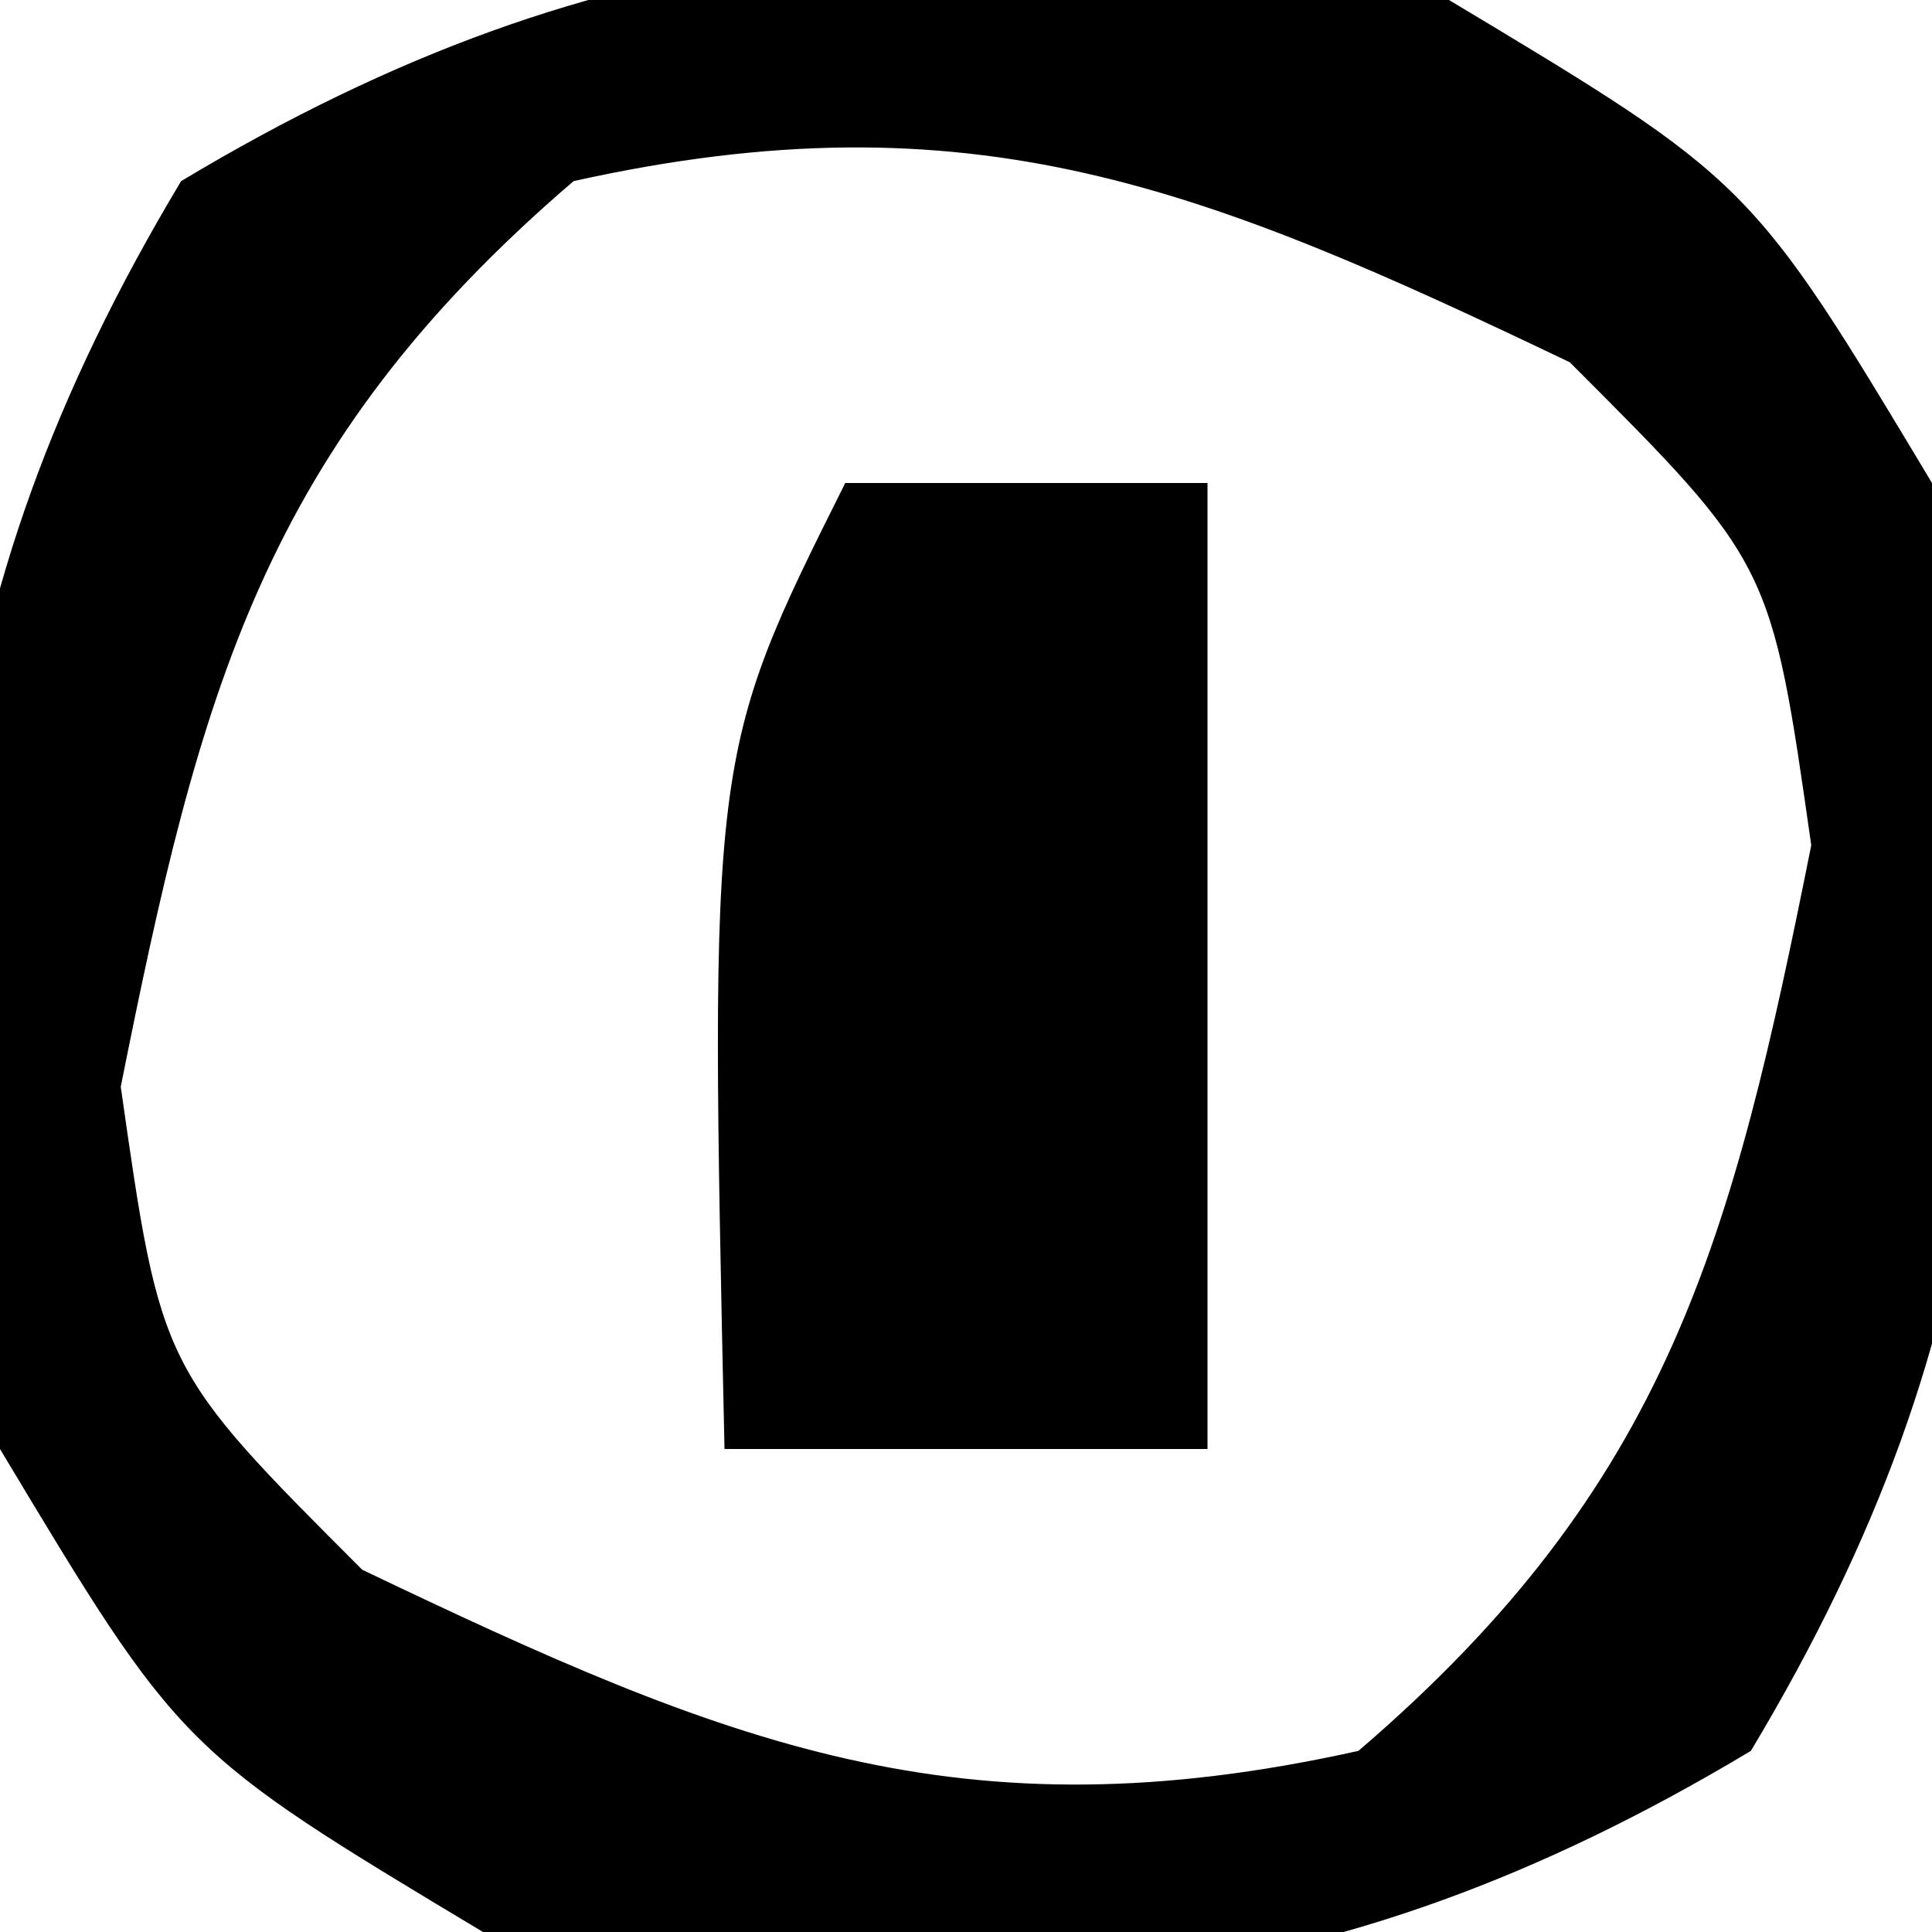 <?xml version="1.0" encoding="UTF-8"?>
<svg version="1.1" xmlns="http://www.w3.org/2000/svg" width="16" height="16">
<path d="M0 0 C2.5 1.5 2.5 1.5 4 4 C4.791 8.021 4.622 10.964 2.5 14.5 C-1.036 16.622 -3.979 16.791 -8 16 C-10.5 14.5 -10.5 14.5 -12 12 C-12.791 7.979 -12.622 5.036 -10.5 1.5 C-6.964 -0.622 -4.021 -0.791 0 0 Z M-7.25 1.5 C-9.822 3.705 -10.344 5.72 -11 9 C-10.667 11.333 -10.667 11.333 -9 13 C-5.982 14.443 -4.057 15.235 -0.75 14.5 C1.822 12.295 2.344 10.28 3 7 C2.667 4.667 2.667 4.667 1 3 C-2.018 1.557 -3.943 0.765 -7.25 1.5 Z " fill="#000000" transform="translate(12,0)"/>
<path d="M0 0 C0.99 0 1.98 0 3 0 C3 2.64 3 5.28 3 8 C1.68 8 0.36 8 -1 8 C-1.125 2.25 -1.125 2.25 0 0 Z " fill="#000000" transform="translate(7,4)"/>
</svg>

